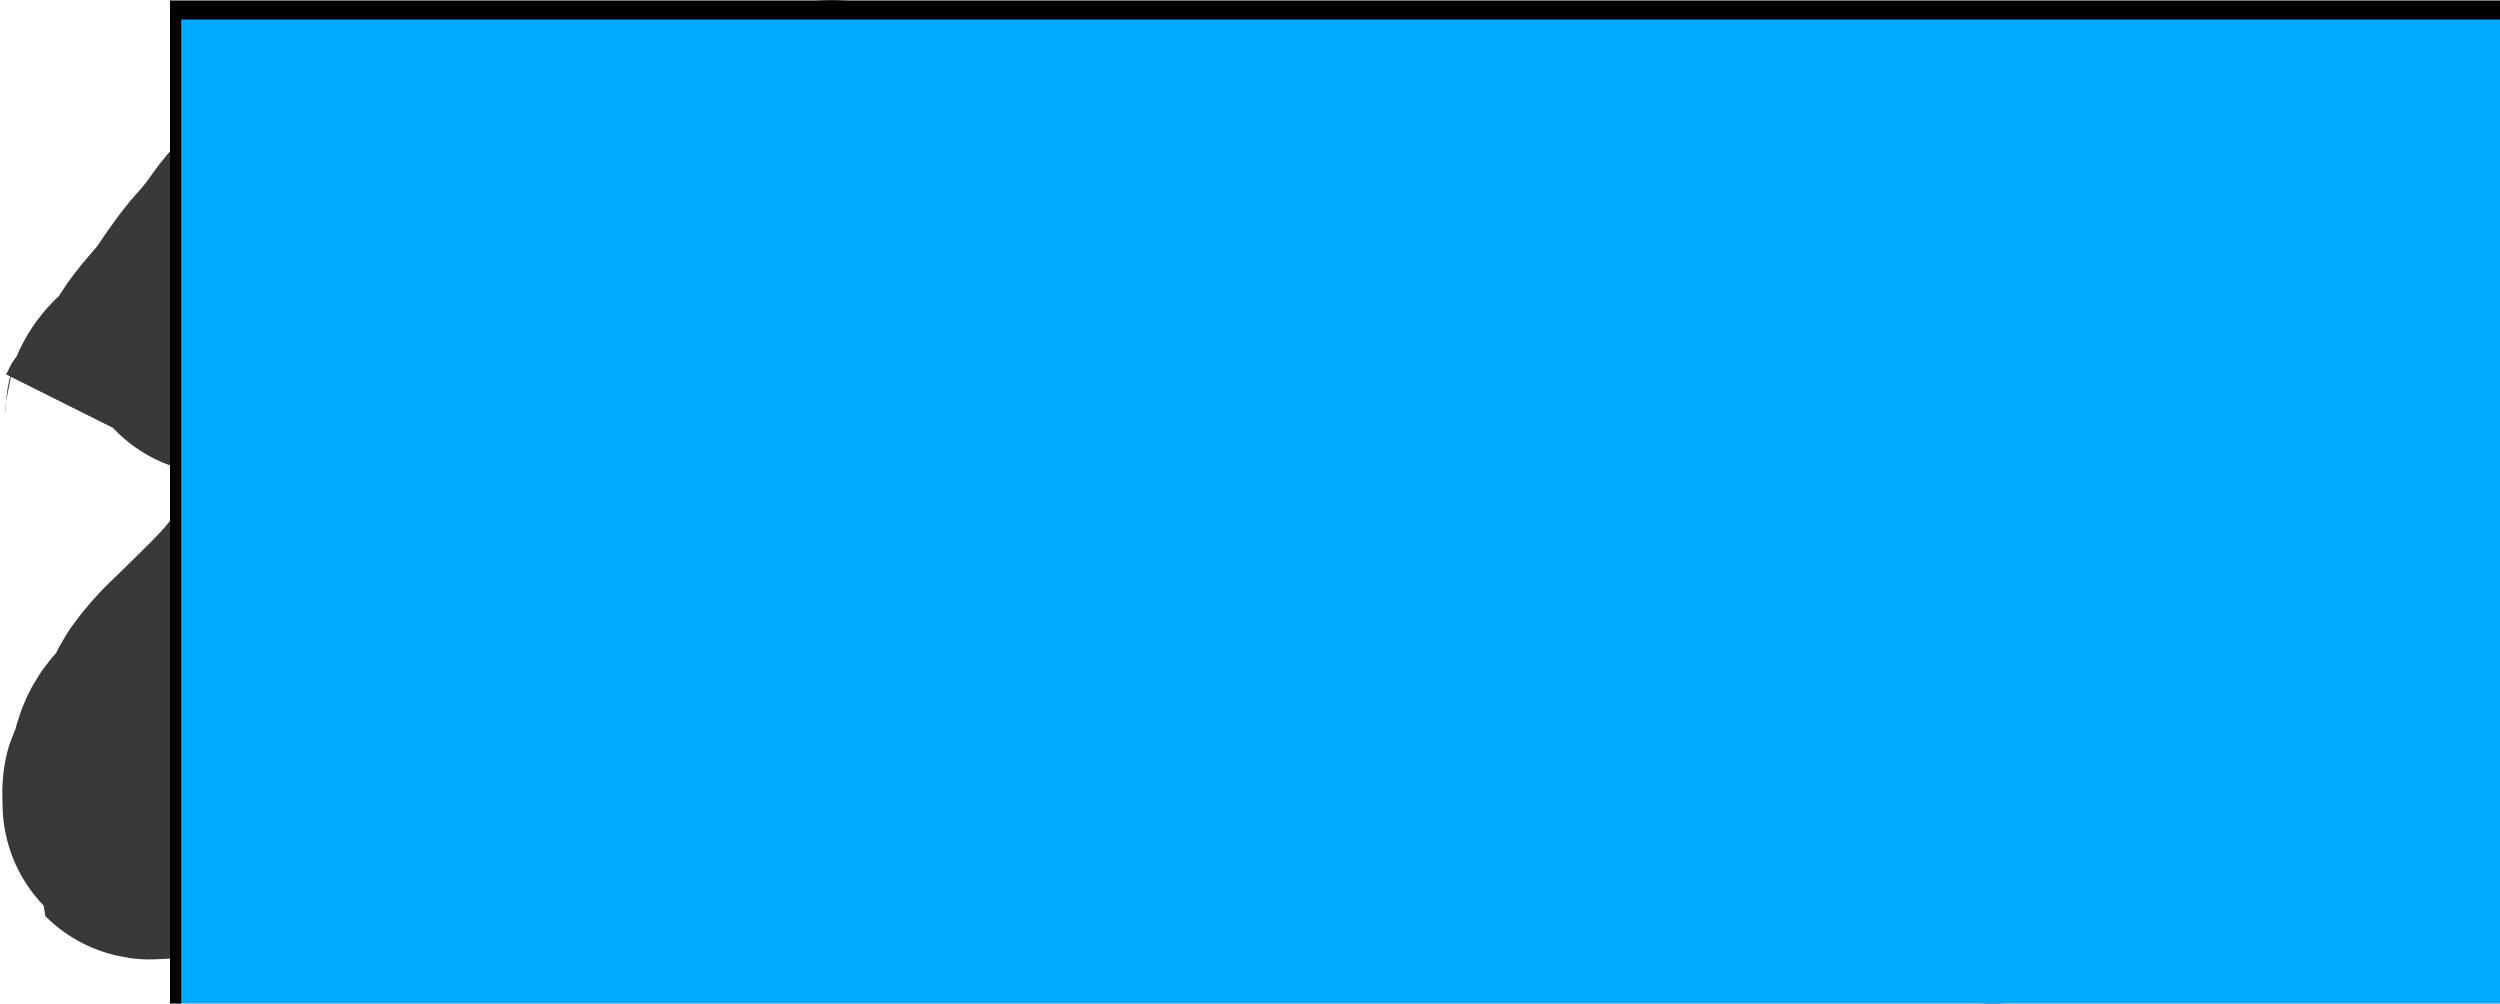 <?xml version="1.0" encoding="UTF-8" standalone="no"?>
<!-- Created with Inkscape (http://www.inkscape.org/) -->

<svg
   xmlns:dc="http://purl.org/dc/elements/1.1/"
   xmlns:cc="http://creativecommons.org/ns#"
   xmlns:rdf="http://www.w3.org/1999/02/22-rdf-syntax-ns#"
   xmlns:svg="http://www.w3.org/2000/svg"
   xmlns="http://www.w3.org/2000/svg"
   xmlns:sodipodi="http://sodipodi.sourceforge.net/DTD/sodipodi-0.dtd"
   xmlns:inkscape="http://www.inkscape.org/namespaces/inkscape"
   width="853.623"
   height="342.655"
   id="svg2"
   version="1.1"
   inkscape:version="0.48.4 r9939"
   sodipodi:docname="New document 1">
  <defs
     id="defs4" />
  <sodipodi:namedview
     id="base"
     pagecolor="#000000"
     bordercolor="#666666"
     borderopacity="1.0"
     inkscape:pageopacity="0.0"
     inkscape:pageshadow="2"
     inkscape:zoom="0.7"
     inkscape:cx="486.069"
     inkscape:cy="96.578425"
     inkscape:document-units="px"
     inkscape:current-layer="layer2"
     showgrid="false"
     fit-margin-top="0"
     fit-margin-left="0"
     fit-margin-right="0"
     fit-margin-bottom="0"
     inkscape:window-width="1429"
     inkscape:window-height="842"
     inkscape:window-x="408"
     inkscape:window-y="102"
     inkscape:window-maximized="0" />
  <g
     inkscape:groupmode="layer"
     id="layer2"
     inkscape:label="Layer"
     transform="translate(41.779,46.326)">
    <path
       style="fill:none;stroke:#383938;stroke-width:100;stroke-linecap:butt;stroke-linejoin:bevel;stroke-miterlimit:4;stroke-opacity:1;stroke-dasharray:none"
       d="m 5.051,103.891 c 0.673,-1.347 1.347,-2.694 2.02,-4.041 0.673,-0.673 1.53,-1.204 2.02,-2.02 2.037,-3.395 -0.024,-2.325 2.02,-5.051 1.429,-1.905 3.501,-3.243 5.051,-5.051 3.449,-4.024 3.594,-5.465 7.071,-10.102 1.578,-2.104 3.352,-4.053 5.051,-6.061 17.313,-20.46 -4.982,6.794 11.112,-15.152 1.836,-2.503 4.122,-4.647 6.061,-7.071 C 52.867,40.08 49.8,42.617 57.579,34.19 c 1.938,-2.099 4.123,-3.961 6.061,-6.061 2.106,-2.281 3.55,-5.245 6.061,-7.071 1.389,-1.01 3.622,-0.058 5.051,-1.01 0.886,-0.591 0.42,-2.144 1.01,-3.03 0.374,-0.56 1.544,0.476 2.02,0 0.238,-0.238 -0.238,-0.772 0,-1.01 0.238,-0.238 0.673,0 1.01,0 0.371,0 4,-0.041 4.041,0 1.918,1.918 0.667,7.031 1.01,9.091 2.945,17.672 2.02,-5.495 2.02,17.173 0,4.041 0,8.081 0,12.122 0,4.041 0.336,8.095 0,12.122 -0.717,8.608 -3.048,15.898 -5.051,24.244 -1.048,4.368 -2.02,8.755 -3.03,13.132 -0.539,2.335 -5.119,22.546 -6.061,25.254 -1.337,3.843 -3.51,7.346 -5.051,11.112 -1.492,3.648 -2.278,7.587 -4.041,11.112 -6.617,13.233 -18.01,23.061 -28.284,33.335 -2.357,2.357 -4.902,4.54 -7.071,7.071 -7.49,8.738 -2.807,5.064 -9.091,14.142 -1.497,2.162 -3.726,3.789 -5.051,6.061 -1.073,1.839 -1.408,4.021 -2.02,6.061 -0.337,1.347 -0.673,2.694 -1.01,4.041 -0.337,0.337 -0.86,0.558 -1.01,1.01 -0.192,0.575 0,4.099 0,5.051 0,0.245 -0.032,2.998 0,3.03 0.238,0.238 0.673,0 1.01,0 2.118,0 2.91,0.213 5.051,-1.01 1.462,-0.835 2.607,-2.148 4.041,-3.03 11.596,-7.136 9.604,-3.543 21.213,-15.152 4.726,-4.726 8.572,-10.266 13.132,-15.152 4.874,-5.222 10.267,-9.941 15.152,-15.152 11.227,-11.975 19.078,-22.37 30.305,-34.345 4.885,-5.211 10.102,-10.102 15.152,-15.152 4.377,-4.377 8.755,-8.755 13.132,-13.132 4.377,-4.377 8.933,-8.583 13.132,-13.132 3.889,-4.213 7.237,-8.905 11.112,-13.132 7.079,-7.723 15.176,-14.472 22.223,-22.223 3.219,-3.541 6.061,-7.408 9.091,-11.112 3.03,-3.704 6.061,-7.408 9.091,-11.112 3.03,-3.704 5.89,-7.555 9.091,-11.112 2.867,-3.186 6.061,-6.061 9.091,-9.091 10.259,-10.259 7.094,-7.846 18.183,-16.162 2.483,-1.862 7.503,-5.868 11.112,-7.071 0.639,-0.213 1.418,0.301 2.02,0 0.301,-0.151 -0.238,-0.772 0,-1.01 0.238,-0.238 0.86,-0.301 1.01,0 0.301,0.602 0,1.347 0,2.02 0,1.01 0,2.02 0,3.03 0,10.628 0.463,-1.12 -2.02,12.122 -2.597,13.853 1.269,5.284 -4.041,21.213 -1.384,4.153 -3.273,8.122 -5.051,12.122 -2.264,5.093 -4.448,10.234 -7.071,15.152 -2.772,5.197 -6.061,10.102 -9.091,15.152 -3.03,5.051 -6.061,10.102 -9.091,15.152 -3.03,5.051 -6.32,9.955 -9.091,15.152 -6.249,11.717 -8.769,20.044 -14.142,32.325 -2.234,5.106 -5.001,9.977 -7.071,15.152 -1.977,4.943 -3.367,10.102 -5.051,15.152 -1.684,5.051 -3.367,10.102 -5.051,15.152 -9.044,27.132 -2.117,3.969 -7.071,26.264 -2.355,10.595 -1.808,3.354 -3.03,13.132 -0.125,1.002 0,2.02 0,3.03 0,0.337 -0.238,0.772 0,1.01 0.238,0.238 0.673,0 1.01,0 1.59,0 1.096,0.151 3.03,-1.01 3.725,-2.235 3.282,-2.047 6.061,-6.061 7.158,-10.34 6.239,-10.274 15.152,-21.213 4.222,-5.181 9.072,-9.843 13.132,-15.152 4.709,-6.158 8.169,-13.238 13.132,-19.193 5.182,-6.219 11.448,-11.448 17.173,-17.173 7.782,-7.782 25.048,-25.762 34.345,-32.325 5.291,-3.735 11.619,-5.759 17.173,-9.091 4.565,-2.739 8.702,-6.138 13.132,-9.091 3.653,-2.435 7.347,-4.812 11.112,-7.071 2.973,-1.784 6.27,-3.036 9.091,-5.051 5.342,-3.815 4.681,-5.691 9.091,-10.102 0.532,-0.532 1.394,-0.593 2.02,-1.01 0.396,-0.264 0.673,-0.673 1.01,-1.01 0.673,-0.673 1.53,-1.204 2.02,-2.02 3.482,-5.804 -0.781,-1.239 2.02,-4.041 0.337,-0.337 0.673,-1.347 1.01,-1.01 0.476,0.476 0,1.347 0,2.02 0,3.944 0.143,5.489 -1.01,10.102 -0.775,3.099 -2.153,6.02 -3.03,9.091 -2.228,7.799 -3.909,17.78 -7.071,25.254 -1.937,4.579 -4.714,8.755 -7.071,13.132 -2.357,4.377 -4.771,8.724 -7.071,13.132 -1.741,3.338 -3.297,6.77 -5.051,10.102 -3.83,7.277 -5.803,8.556 -7.071,16.162 -0.277,1.661 0.33,3.4 0,5.051 -0.066,0.33 -0.772,-0.238 -1.01,0 -0.238,0.238 -0.337,1.01 0,1.01 1.311,0 1.122,-2.693 2.02,-4.041 2.981,-4.472 12.459,-13.703 15.152,-16.162 4.235,-3.866 8.654,-7.53 13.132,-11.112 12.006,-9.605 21.135,-16.473 34.345,-24.244 5.583,-3.284 11.379,-6.195 17.173,-9.091 10.007,-5.003 14.144,-7.745 24.244,-9.091 2.003,-0.267 4.056,0.251 6.061,0 2.321,-1.161 1.267,-1.01 3.03,-1.01 0.337,0 0.772,-0.238 1.01,0 0.532,0.532 0.772,1.306 1.01,2.02 1.418,4.255 1.01,4.372 1.01,9.091 0,3.03 0,6.061 0,9.091 0,3.367 0.319,6.75 0,10.102 -0.862,9.048 -2.608,12.662 -5.051,21.213 -1.055,3.691 -1.874,7.451 -3.03,11.112 -1.506,4.769 -4.272,10.093 -5.051,15.152 -0.307,1.997 0.49,4.101 0,6.061 -0.231,0.924 -1.492,1.228 -2.02,2.02 -0.187,0.28 0,1.347 0,1.01 0,-0.673 -0.132,-1.36 0,-2.02 0.872,-4.358 3.024,-5.287 5.051,-10.102 11.112,-26.391 -5.354,3.536 13.132,-27.274 3.03,-5.051 5.824,-10.251 9.091,-15.152 7.691,-11.536 13.682,-19.232 24.244,-28.284 10.32,-8.845 18.793,-13.296 30.305,-20.203 5.051,-3.03 10.102,-6.061 15.152,-9.091 8.668,-5.201 16.679,-10.787 26.264,-14.142 2.93,-1.026 6.106,-1.167 9.091,-2.02 1.744,-0.498 3.331,-1.447 5.051,-2.02 1.317,-0.439 2.679,-0.738 4.041,-1.01 0.33,-0.066 0.709,0.151 1.01,0 0.426,-0.213 0.534,-1.01 1.01,-1.01 0.337,0 0,0.673 0,1.01 0,1.347 0,2.694 0,4.041 0,3.367 0,6.734 0,10.102 0,4.041 0.389,8.1 0,12.122 -0.624,6.447 -2.07,12.788 -3.03,19.193 -2.751,18.341 -2.706,24.51 -8.081,42.426 -2.316,7.721 -10.735,28.578 -14.142,36.365 -0.085,0.194 -11.12,23.688 -12.122,26.264 -3.063,7.876 -0.538,5.274 -4.041,11.112 -0.245,0.408 -0.673,1.347 -1.01,1.01 -0.476,-0.476 0,-1.347 0,-2.02 0,-7.071 0,-14.142 0,-21.213 0,-5.051 0,-10.102 0,-15.152 0,-4.714 -0.324,-9.439 0,-14.142 0.479,-6.941 3.268,-23.617 5.051,-30.305 3.634,-13.627 6.128,-17.461 12.122,-30.305 5.543,-11.879 7.666,-17.183 14.142,-28.284 7.104,-12.178 6.15,-9.546 14.142,-20.203 1.738,-2.317 3.367,-4.714 5.051,-7.071 1.684,-2.357 3.664,-4.528 5.051,-7.071 0.665,-1.219 0.523,-2.741 1.01,-4.041 0.032,-0.085 1.652,-4.361 3.03,-5.051 0.301,-0.151 0.772,0.238 1.01,0 0.238,-0.238 -0.238,-0.772 0,-1.01 0.238,-0.238 0.772,0.238 1.01,0 0.238,-0.238 -0.238,-0.772 0,-1.01 0.238,-0.238 0.673,0 1.01,0 2.694,0 5.387,0 8.081,0 3.03,0 6.061,0 9.091,0 3.425,0 5.693,-0.264 9.091,1.01 1.137,0.426 1.976,1.418 3.03,2.02 3.144,1.796 4.386,1.803 7.071,4.041 1.097,0.915 2.02,2.02 3.03,3.03 1.347,1.347 2.775,2.617 4.041,4.041 1.432,1.611 3.076,3.122 4.041,5.051 0.768,1.536 0.558,3.394 1.01,5.051 0.56,2.055 1.347,4.041 2.02,6.061 1.664,4.991 2.738,7.921 4.041,13.132 0.753,3.012 1.677,6.006 2.02,9.091 0.335,3.012 0,6.061 0,9.091 0,3.367 0,6.734 0,10.102 0,3.367 0.335,6.751 0,10.102 -0.342,3.417 -1.347,6.734 -2.02,10.102 -3.457,17.286 -0.268,2.987 -5.051,20.203 -0.02,0.073 -4.034,16.144 -4.041,16.162 -0.76,2.127 -2.096,4.005 -3.03,6.061 -0.75,1.651 -1.209,3.429 -2.02,5.051 -0.213,0.426 -0.746,0.614 -1.01,1.01 -0.418,0.626 -0.593,1.394 -1.01,2.02 -0.264,0.396 -0.797,0.584 -1.01,1.01 -0.151,0.301 0.238,0.772 0,1.01 -0.238,0.238 -1.01,0.337 -1.01,0 0,-1.436 2.294,-3.304 3.03,-4.041 7.664,-7.664 3.279,-4.096 15.152,-11.112 4.027,-2.38 8.04,-4.785 12.122,-7.071 4.338,-2.429 8.898,-4.465 13.132,-7.071 12.347,-7.598 15.82,-11.894 28.284,-20.203 10.649,-7.099 21.006,-12.19 32.325,-18.183 5.724,-3.03 11.312,-6.334 17.173,-9.091 51.442,-24.208 -11.283,6.781 30.305,-12.122 3.156,-1.435 5.782,-4.017 9.091,-5.051 2.25,-0.703 4.728,0.26 7.071,0 0.486,-0.054 3.653,-2.49 3.03,0 -0.516,2.066 -1.347,4.041 -2.02,6.061 -1.775,5.326 -3.17,10.159 -6.061,15.152 -2.059,3.557 -4.98,6.563 -7.071,10.102 -18.921,32.021 8.861,-9.432 -15.152,25.254 -6.061,8.755 -12.122,17.509 -18.183,26.264 -3.03,4.377 -6.138,8.702 -9.091,13.132 -4.871,7.306 -9.107,15.03 -14.142,22.223 -2.202,3.145 -4.768,6.02 -7.071,9.091 -2.441,3.254 -5.567,7.102 -7.071,11.112 -0.487,1.3 -0.571,2.724 -1.01,4.041 -0.238,0.714 -0.772,1.306 -1.01,2.02 -0.106,0.319 0.238,0.772 0,1.01 -0.238,0.238 -0.772,-0.238 -1.01,0 -0.238,0.238 0.151,0.709 0,1.01 -0.213,0.426 -1.223,1.436 -1.01,1.01 1.086,-2.172 2.836,-3.953 4.041,-6.061 0.747,-1.307 1.117,-2.836 2.02,-4.041 1.143,-1.524 2.851,-2.553 4.041,-4.041 1.517,-1.896 2.612,-4.097 4.041,-6.061 1.268,-1.744 2.911,-3.215 4.041,-5.051 1.578,-2.565 2.491,-5.499 4.041,-8.081 1.49,-2.484 3.561,-4.587 5.051,-7.071 1.55,-2.583 2.694,-5.387 4.041,-8.081 1.347,-2.694 2.922,-5.285 4.041,-8.081 3.752,-9.379 0.641,-4.37 3.03,-13.132 0.477,-1.749 1.447,-3.331 2.02,-5.051 0.106,-0.319 -0.151,-0.709 0,-1.01 0.132,-0.263 1.8,-1.231 1.01,-2.02 -0.238,-0.238 -0.673,0 -1.01,0 -1.01,0 -2.02,0 -3.03,0 -9.765,0 -19.53,0 -29.294,0 -9.428,0 -18.856,0 -28.284,0 -4.041,0 -8.081,0 -12.122,0 -3.704,0 -7.42,0.295 -11.112,0 -4.747,-0.38 -9.407,-1.513 -14.142,-2.02 -4.699,-0.503 -9.521,-0.02 -14.142,-1.01 -4.895,-1.049 -9.41,-3.419 -14.142,-5.051 -5.033,-1.736 -10.138,-3.26 -15.152,-5.051 -4.417,-1.577 -8.755,-3.367 -13.132,-5.051 -4.377,-1.684 -8.904,-3.021 -13.132,-5.051 -4.217,-2.024 -8.04,-4.785 -12.122,-7.071 -14.957,-8.376 -12.11,-5.547 -26.264,-16.162 -3.829,-2.871 -7.408,-6.061 -11.112,-9.091 -3.704,-3.03 -7.555,-5.89 -11.112,-9.091 -3.186,-2.867 -6.061,-6.061 -9.091,-9.091 -3.03,-3.03 -6.061,-6.061 -9.091,-9.091 -3.03,-3.03 -6.244,-5.888 -9.091,-9.091 -2.551,-2.869 -4.714,-6.061 -7.071,-9.091 -2.357,-3.03 -4.941,-5.897 -7.071,-9.091 -1.923,-2.884 -3.367,-6.061 -5.051,-9.091 -1.684,-3.03 -3.5,-5.991 -5.051,-9.091 -0.811,-1.622 -1.14,-3.466 -2.02,-5.051 -0.65,-1.169 -3.51,-4.905 -5.051,-6.061 -4.082,-3.062 -0.48,-0.16 -3.03,-1.01 -0.714,-0.238 -1.306,-0.772 -2.02,-1.01 -0.958,-0.319 -2.04,0.198 -3.03,0 -1.044,-0.209 -1.986,-0.801 -3.03,-1.01 -0.66,-0.132 -1.347,0 -2.02,0 -2.02,0 -4.041,0 -6.061,0 -4.395,0 -8.923,-0.568 -13.132,1.01 -7.109,2.666 -1.089,1.237 -8.081,5.051 -2.251,1.228 -4.777,1.884 -7.071,3.03 -4.856,2.428 -9.351,5.526 -14.142,8.081 -19.705,10.509 2.823,-2.19 -15.152,8.081 -2.357,1.347 -4.606,2.903 -7.071,4.041 -3.867,1.785 -8.207,2.363 -12.122,4.041 -3.679,1.577 0.708,0.302 -1.01,2.02 -0.238,0.238 -0.772,-0.238 -1.01,0 -0.238,0.238 -0.301,0.86 0,1.01 0.602,0.301 1.356,-0.111 2.02,0 1.369,0.228 2.694,0.673 4.041,1.01 3.03,0 6.073,-0.274 9.091,0 3.251,0.296 21.648,3.464 25.254,4.041 4.219,0.675 19.514,2.858 24.244,4.041 3.099,0.775 6.061,2.02 9.091,3.03 2.02,0.673 4.156,1.068 6.061,2.02 0.852,0.426 1.347,1.347 2.02,2.02 1.01,1.01 2.468,1.717 3.03,3.03 0.531,1.238 -0.19,2.707 0,4.041 0.151,1.054 0.835,1.98 1.01,3.03 0.804,4.826 -1.93,9.751 -5.051,13.132 -5.25,5.687 -11.36,9.584 -18.183,13.132 -4.945,2.571 -10.046,4.837 -15.152,7.071 -5.671,2.481 -11.448,4.714 -17.173,7.071 -11.448,4.714 -22.897,9.428 -34.345,14.142 -5.724,2.357 -11.448,4.714 -17.173,7.071 -5.724,2.357 -11.376,4.897 -17.173,7.071 -4.985,1.869 -10.238,3.003 -15.152,5.051 -3.2,1.333 -5.827,3.885 -9.091,5.051 -1.586,0.566 -3.454,-0.532 -5.051,0 -0.714,0.238 -0.478,1.488 -1.01,2.02 -0.238,0.238 -1.01,0.337 -1.01,0 0,-0.337 0.673,0 1.01,0 1.684,0 3.367,0 5.051,0 0.857,0 5.504,-0.186 6.061,0 0.452,0.151 0.86,0.558 1.01,1.01 0.213,0.639 -0.132,1.36 0,2.02 0.209,1.044 0.86,1.976 1.01,3.03 0.19,1.333 0,2.694 0,4.041 0,3.03 0,6.061 0,9.091 0,1.347 0,2.694 0,4.041 0,0.337 0,0.673 0,1.01 0,0.337 -0.238,0.772 0,1.01 0.238,0.238 0.673,0 1.01,0 0.673,0 1.347,0 2.02,0 4.975,0 2.462,0.319 9.091,-2.02 3.716,-1.312 7.587,-2.278 11.112,-4.041 6.72,-3.36 26.736,-16.586 32.325,-20.203 24.155,-15.63 11.375,-7.523 38.386,-24.244 14.142,-8.755 28.164,-17.707 42.426,-26.264 6.339,-3.803 12.924,-7.194 19.193,-11.112 9.283,-5.802 14.791,-11.007 24.244,-16.162 3.572,-1.948 7.408,-3.367 11.112,-5.051 3.704,-1.684 7.408,-3.367 11.112,-5.051 3.704,-1.684 7.235,-3.817 11.112,-5.051 3.587,-1.141 7.42,-1.282 11.112,-2.02 3.044,-0.609 6.092,-1.22 9.091,-2.02 2.058,-0.549 3.966,-1.639 6.061,-2.02 1.656,-0.301 3.367,0 5.051,0 0.337,0 0.673,0 1.01,0 0.673,0 1.46,-0.374 2.02,0 0.626,0.418 0.746,1.315 1.01,2.02 0.748,1.994 1.435,4.013 2.02,6.061 2.411,8.439 2.453,10.678 4.041,20.203 1.772,10.634 3.682,17.995 2.02,29.294 -0.868,5.903 -3.065,11.546 -5.051,17.173 -3.723,10.55 -10.257,24.897 -16.162,34.345 -3.32,5.311 -7.408,10.102 -11.112,15.152 -3.704,5.051 -7.471,10.056 -11.112,15.152 -3.094,4.332 -5.72,9.011 -9.091,13.132 -23,28.112 2.258,-8.058 -14.142,18.183 -1.684,2.357 -3.367,4.714 -5.051,7.071 0,0.337 0.151,0.709 0,1.01 -0.213,0.426 -1.01,0.534 -1.01,1.01 0,0.337 0.673,0 1.01,0 3.788,0 0.585,0.163 6.061,-1.01 3.358,-0.72 6.779,-1.154 10.102,-2.02 4.432,-1.156 8.745,-2.725 13.132,-4.041 5.715,-1.714 11.424,-3.454 17.173,-5.051 20.396,-5.666 41.091,-10.02 61.619,-15.152 6.418,-1.604 12.699,-3.788 19.193,-5.051 5.658,-1.1 11.459,-1.259 17.173,-2.02 4.39,-0.585 8.716,-1.681 13.132,-2.02 4.364,-0.336 8.755,0 13.132,0 6.061,0 12.122,0 18.183,0 2.02,0 4.041,0 6.061,0 2.357,0 4.738,0.333 7.071,0 2.427,-0.347 4.659,-1.582 7.071,-2.02 1.325,-0.241 2.72,0.264 4.041,0 0.684,-0.137 1.386,-2.278 2.02,-1.01 0.301,0.602 0.111,1.356 0,2.02 -0.728,4.371 -1.739,5.827 -4.041,10.102 -3.881,7.208 -5.293,9.449 -11.112,16.162 -1.871,2.159 -4.123,3.961 -6.061,6.061 -2.106,2.281 -3.866,4.876 -6.061,7.071 -1.684,1.347 -3.367,2.694 -5.051,4.041 0,0.673 0.301,1.418 0,2.02 -0.151,0.301 -0.772,-0.238 -1.01,0 -0.238,0.238 -0.238,1.248 0,1.01 0.532,-0.532 0.623,-1.375 1.01,-2.02 1.874,-3.123 4.131,-6.003 6.061,-9.091 2.081,-3.33 3.705,-6.96 6.061,-10.102 2.718,-3.624 6.143,-6.662 9.091,-10.102 3.114,-3.634 6.061,-7.408 9.091,-11.112 3.03,-3.704 6.22,-7.283 9.091,-11.112 3.194,-4.259 6.061,-8.755 9.091,-13.132 3.03,-4.377 6.061,-8.755 9.091,-13.132 3.03,-4.377 6.301,-8.598 9.091,-13.132 11.947,-19.414 1.934,-6.803 14.142,-24.244 2.202,-3.145 4.941,-5.897 7.071,-9.091 3.846,-5.769 6.427,-12.303 10.102,-18.183 1.535,-2.456 3.755,-4.48 5.051,-7.071 2.131,-4.261 1.995,-8.646 3.03,-13.132 0.551,-2.389 1.299,-4.728 2.02,-7.071 0.626,-2.035 1.394,-4.025 2.02,-6.061 0.721,-2.343 1.299,-4.728 2.02,-7.071 0.626,-2.035 1.67,-3.96 2.02,-6.061 0.332,-1.993 0,-4.041 0,-6.061 0,-5.724 0,-11.448 0,-17.173 0,-1.684 0,-3.367 0,-5.051 0,-0.996 0,-3.016 0,-2.02 0,0.673 0.132,1.36 0,2.02 -1.303,6.515 -1.093,-0.963 -3.03,8.081 -0.639,2.981 -0.382,6.108 -1.01,9.091 -0.724,3.44 -2.178,6.691 -3.03,10.102 -2.167,8.667 -2.239,13.217 -4.041,22.223 -0.881,4.405 -2.149,8.727 -3.03,13.132 -0.803,4.017 -1.694,8.039 -2.02,12.122 -2.226,27.828 2.426,-1.087 -1.01,25.254 -0.487,3.733 -1.347,7.408 -2.02,11.112 -0.673,3.704 -1.062,7.471 -2.02,11.112 -0.732,2.782 -2.466,5.26 -3.03,8.081 0,13.389 1.054,1.888 -2.02,11.112 -0.213,0.639 0,1.347 0,2.02 0,2.02 0,4.041 0,6.061 0,1.374 0.544,3.264 -1.01,4.041 -0.301,0.151 -0.709,-0.151 -1.01,0 -0.426,0.213 -0.584,0.797 -1.01,1.01 -0.273,0.136 -8.953,0 -9.091,0 -6.164,0 -12.214,0.422 -18.183,-2.02 -4.063,-1.662 -7.246,-4.99 -11.112,-7.071 -4.907,-2.642 -10.038,-4.855 -15.152,-7.071 -15.672,-6.791 -14.106,-4.502 -28.284,-13.132 -2.032,-1.237 -15.684,-10.966 -18.183,-13.132 -3.243,-2.811 -10.24,-9.841 -12.122,-14.142 -1.244,-2.844 -1.347,-6.061 -2.02,-9.091 -2.532,-11.392 -2.02,-5.987 -2.02,-16.162 0,-2.357 0,-4.714 0,-7.071 0,-0.455 -0.154,-2.723 0,-3.03 0.213,-0.426 0.673,-0.673 1.01,-1.01 0.673,-0.673 1.347,-1.347 2.02,-2.02 0.673,-0.673 1.258,-1.449 2.02,-2.02 0.602,-0.452 1.375,-0.623 2.02,-1.01 1.041,-0.625 1.945,-1.477 3.03,-2.02 0.952,-0.476 2.042,-0.615 3.03,-1.01 0.699,-0.28 1.306,-0.772 2.02,-1.01 0.319,-0.106 0.772,0.238 1.01,0 0.238,-0.238 -0.238,-0.772 0,-1.01 0.238,-0.238 0.673,0 1.01,0 1.684,0 3.367,0 5.051,0 3.03,0 6.061,0 9.091,0 0.337,0 0.673,0 1.01,0 0.337,0 0.772,-0.238 1.01,0 0.476,0.476 -0.301,1.418 0,2.02 1.486,2.973 1.01,-1.568 1.01,3.03"
       id="path3769"
       inkscape:connector-curvature="0" />
  </g>
  <g
     inkscape:label="Layer 1"
     inkscape:groupmode="layer"
     id="layer1"
     transform="translate(41.779,-616.273)">
    <flowRoot
       xml:space="preserve"
       id="flowRoot2993"
       style="font-size:144px;font-style:normal;font-variant:normal;font-weight:bold;font-stretch:normal;line-height:125%;letter-spacing:0px;word-spacing:0px;fill:#00aaff;fill-opacity:1;stroke:#000000;stroke-width:3.833;stroke-miterlimit:4;stroke-opacity:1;stroke-dasharray:none;font-family:Ubuntu;-inkscape-font-specification:Ubuntu Bold"
       transform="matrix(1,0,0,1.701,-54.548,509.98)"><flowRegion
         id="flowRegion2995"><rect
           id="rect2997"
           width="943.482"
           height="492.954"
           x="72.731"
           y="64.495"
           style="font-size:144px;font-style:normal;font-variant:normal;font-weight:bold;font-stretch:normal;fill:#00aaff;fill-opacity:1;stroke:#000000;stroke-width:3.833;stroke-miterlimit:4;stroke-opacity:1;stroke-dasharray:none;font-family:Ubuntu;-inkscape-font-specification:Ubuntu Bold" /></flowRegion><flowPara
         id="flowPara2999"
         style="font-size:144px;font-style:normal;font-variant:normal;font-weight:bold;font-stretch:normal;fill:#00aaff;fill-opacity:1;stroke:#000000;stroke-width:3.833;stroke-miterlimit:4;stroke-opacity:1;stroke-dasharray:none;font-family:Ubuntu;-inkscape-font-specification:Ubuntu Bold">BANDANA</flowPara></flowRoot>  </g>
</svg>
